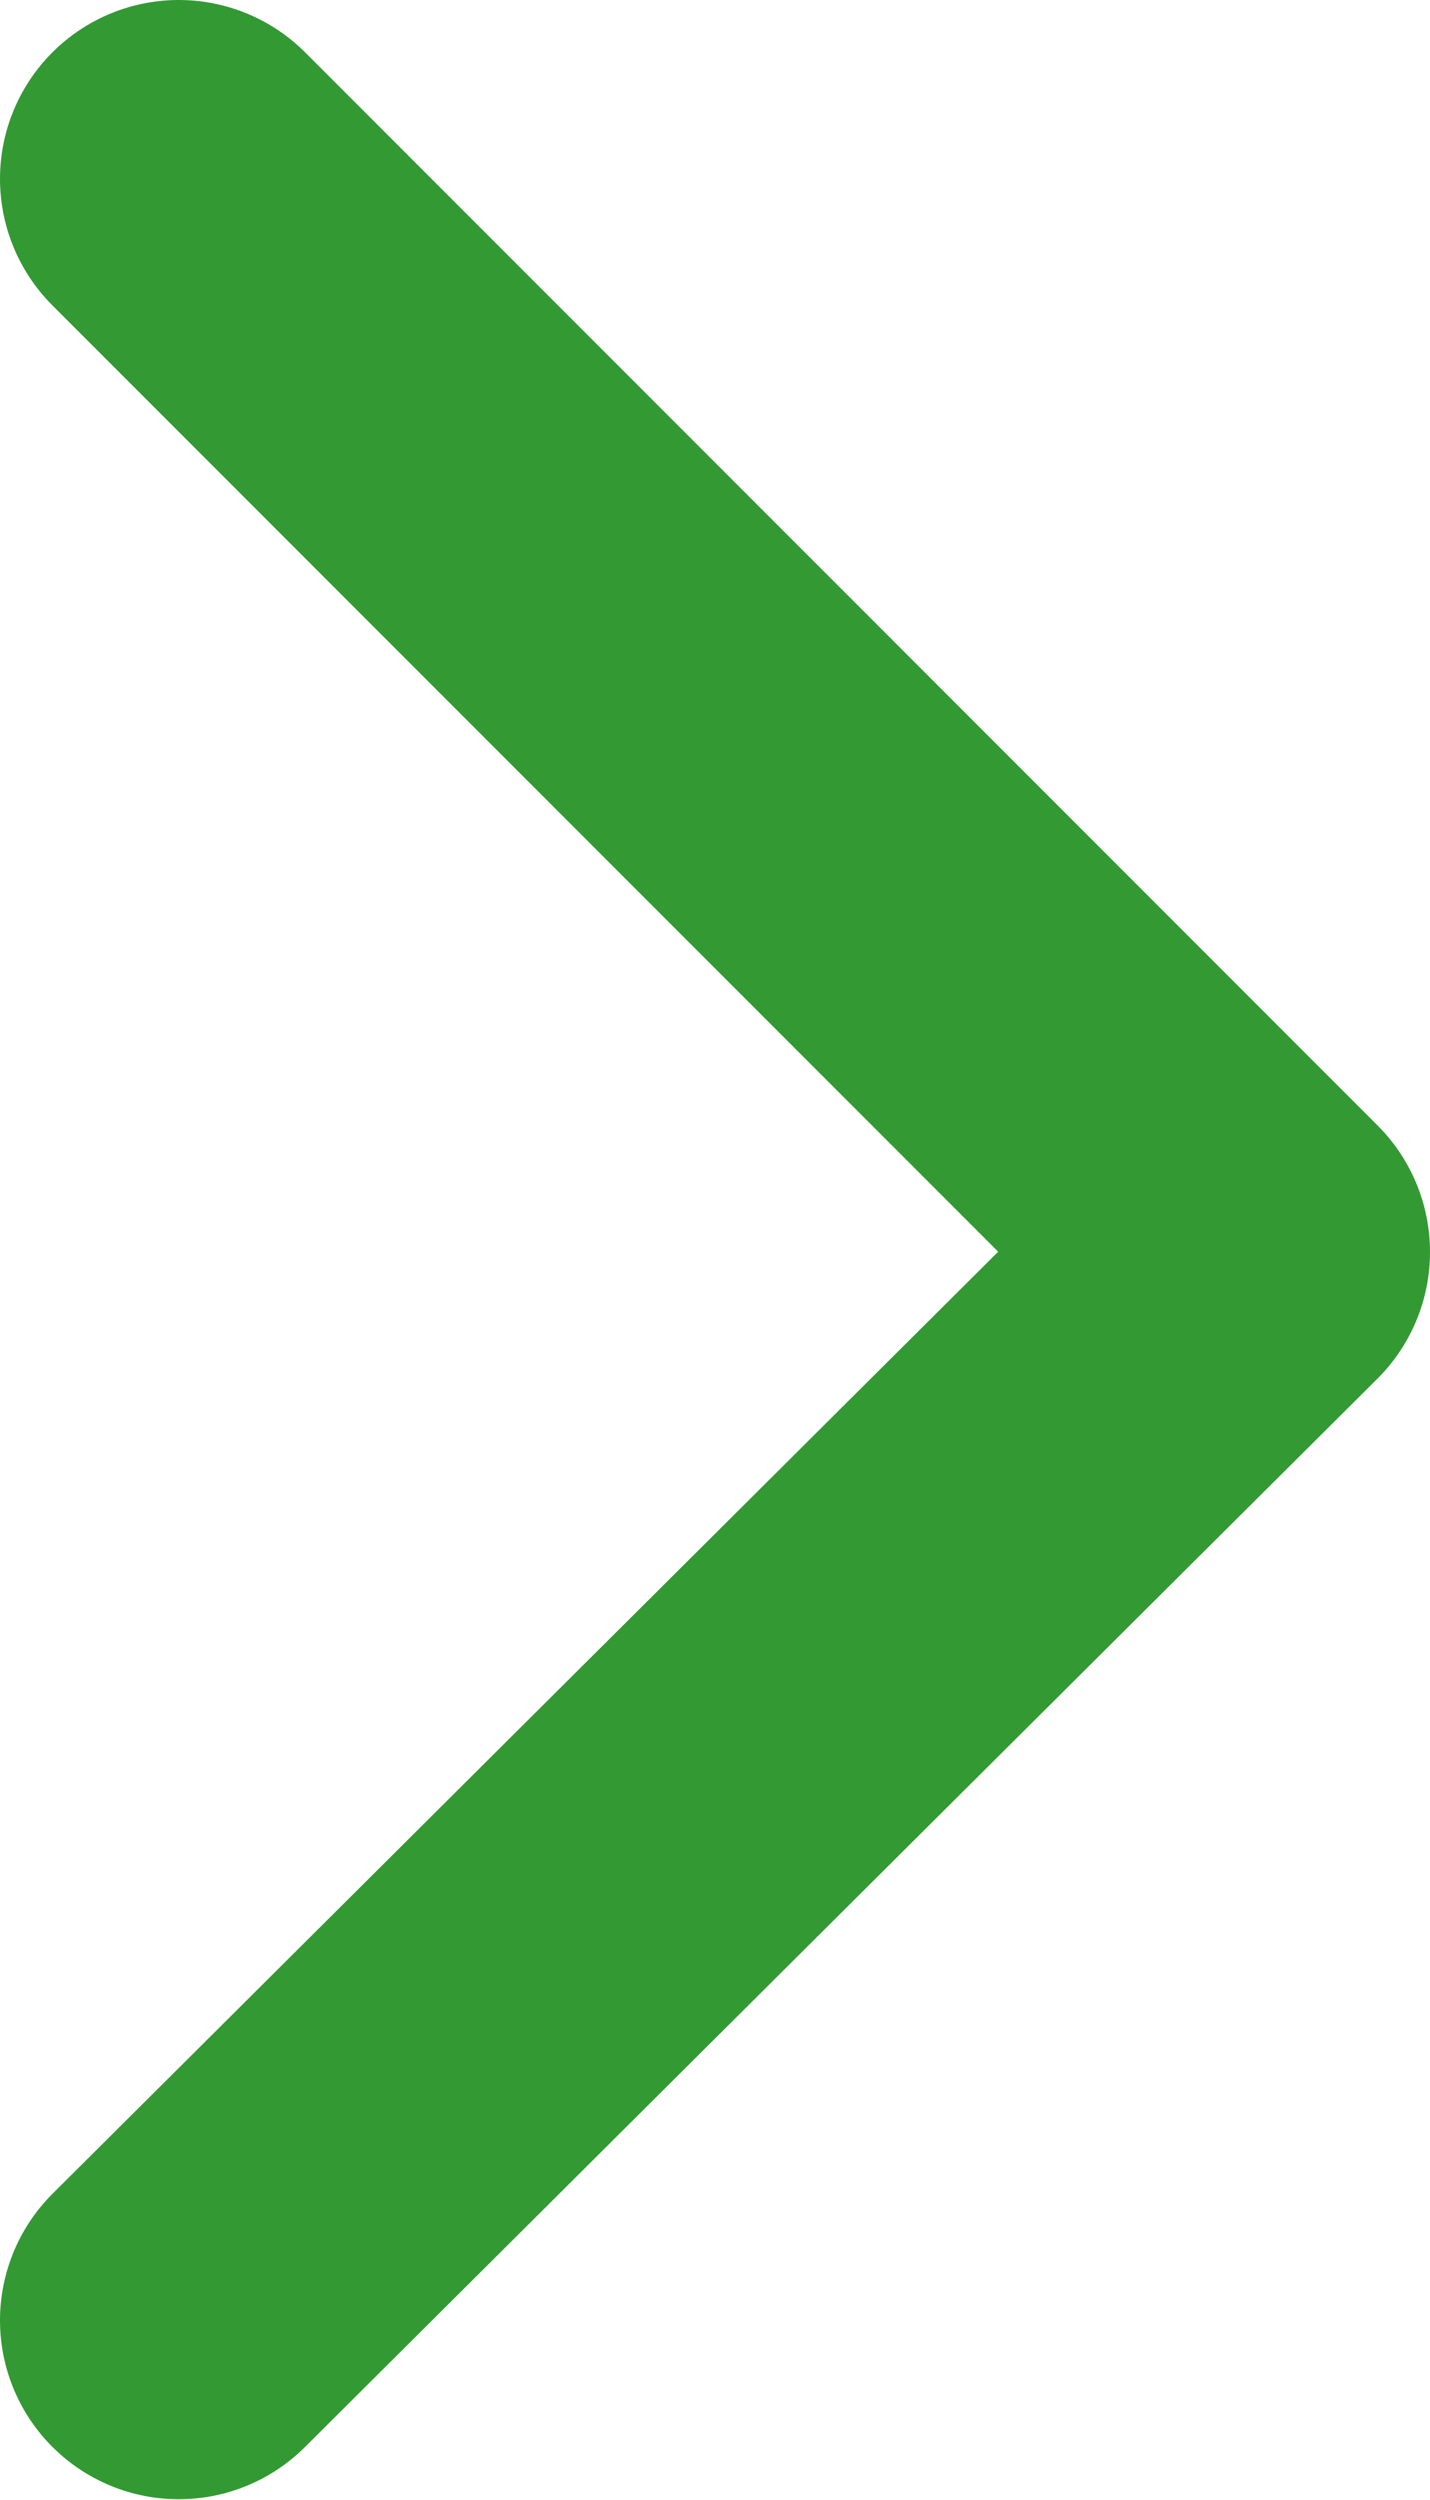 <svg xmlns="http://www.w3.org/2000/svg" xmlns:xlink="http://www.w3.org/1999/xlink" width="6" height="10.482" viewBox="0 0 6 10.482"><defs><path id="a" d="M0 0h6v10.482H0z"/></defs><clipPath id="b"><use xlink:href="#a" overflow="visible"/></clipPath><path clip-path="url(#b)" fill="none" stroke="#393" stroke-width="1.5" stroke-linecap="round" stroke-linejoin="round" stroke-miterlimit="10" d="M.75.75l4.5 4.5L.75 9.73"/></svg>